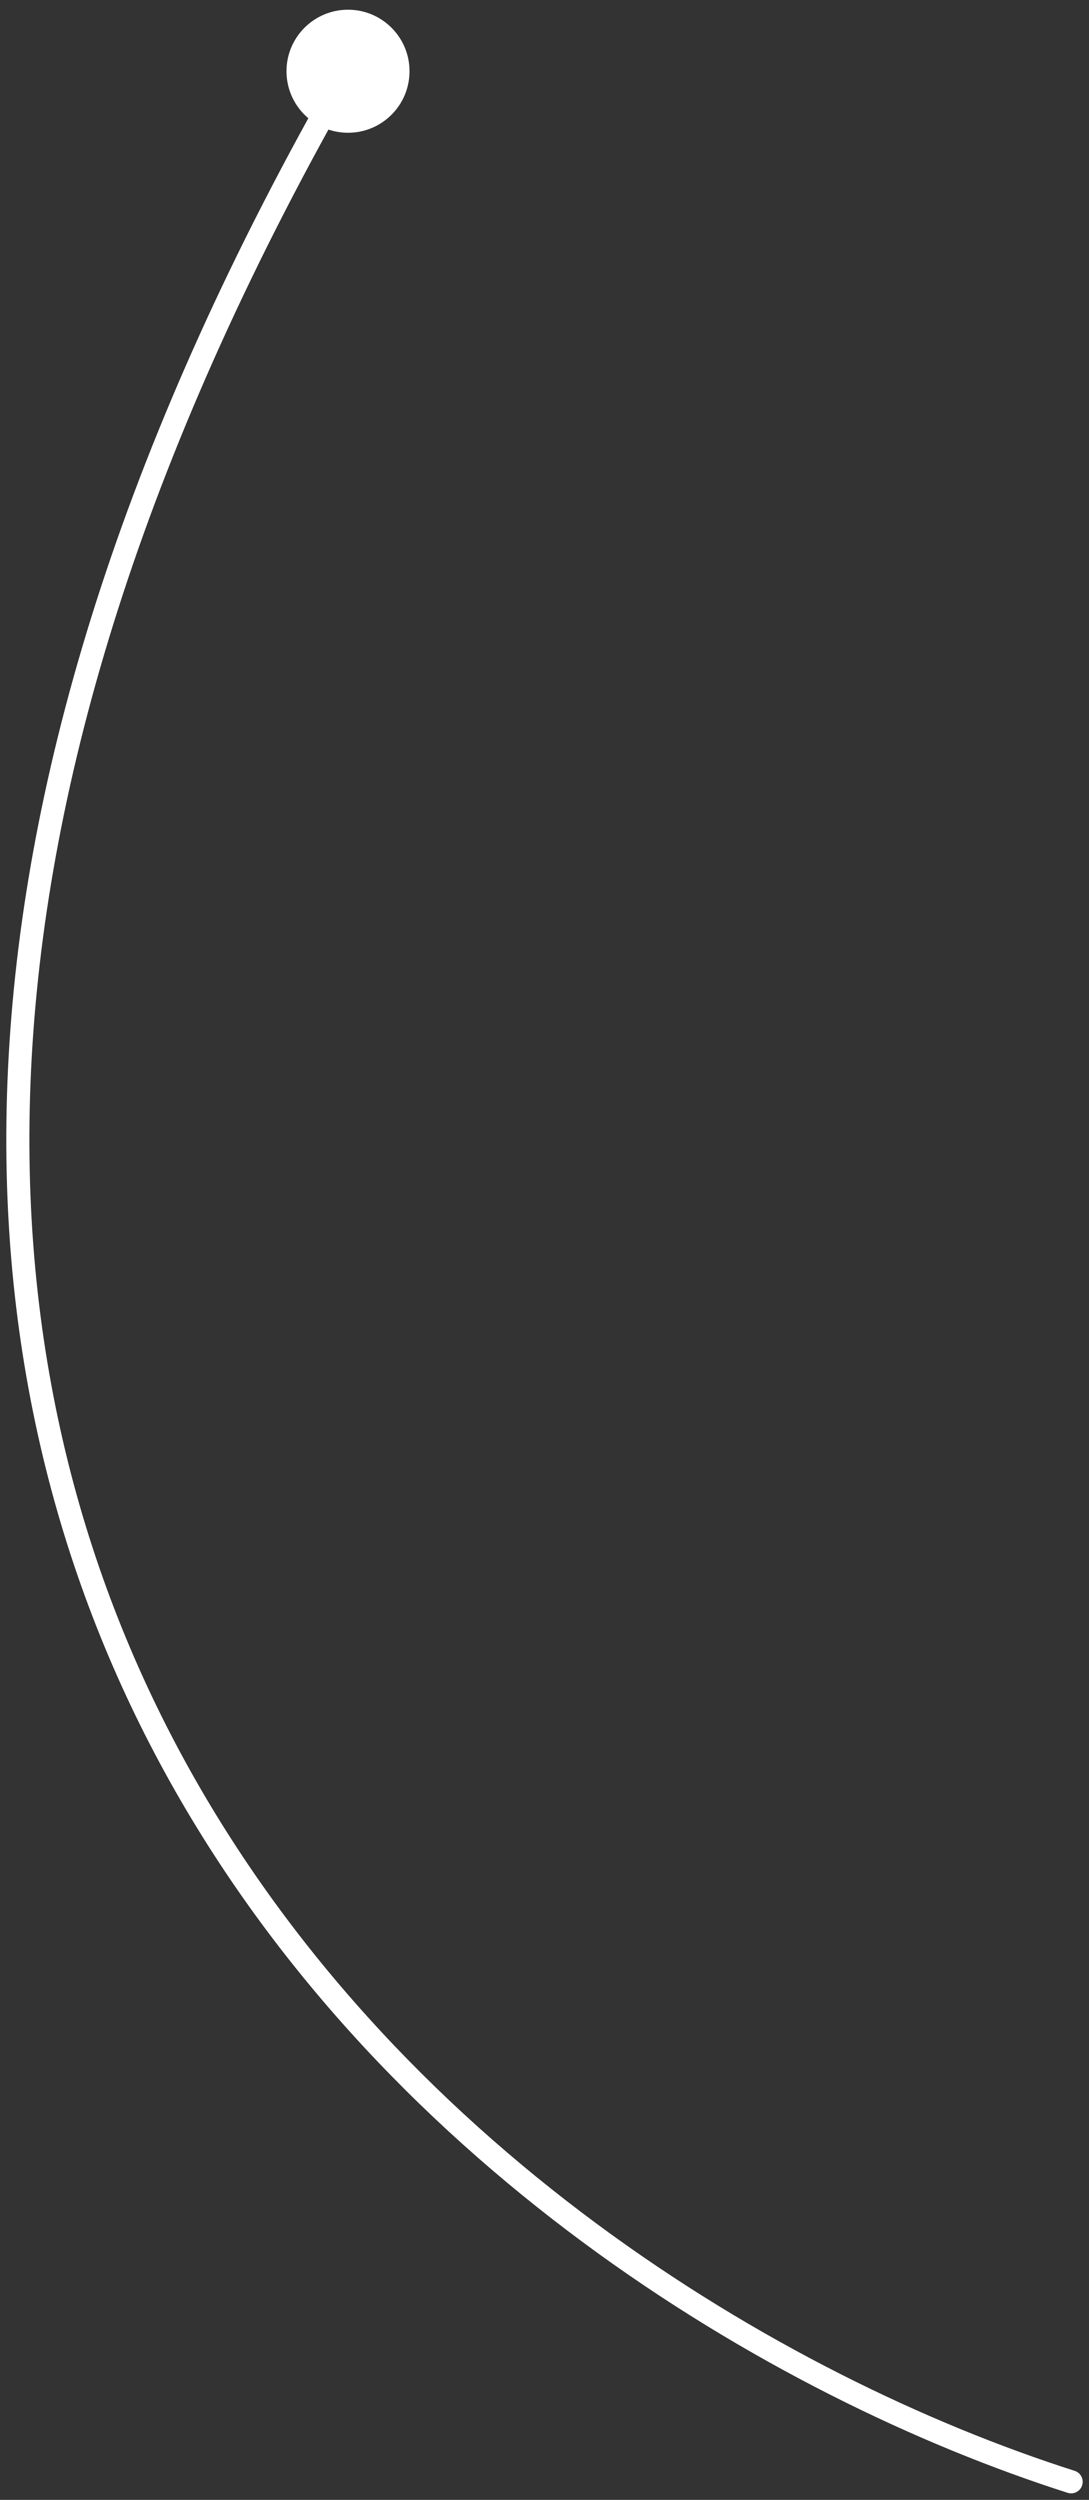 <svg width="61" height="140" viewBox="0 0 61 140" fill="none" xmlns="http://www.w3.org/2000/svg">
<rect x="0" y="0" width="61" height="140" fill="#333333" stroke="none"/>
<path d="M59.803 139.605C60.143 139.713 60.507 139.526 60.615 139.186C60.724 138.846 60.536 138.482 60.197 138.374L59.803 139.605ZM16.048 3.989C16.048 5.892 17.591 7.435 19.494 7.435C21.397 7.435 22.939 5.892 22.939 3.989C22.939 2.086 21.397 0.544 19.494 0.544C17.591 0.544 16.048 2.086 16.048 3.989ZM60.197 138.374C43.69 133.101 21.891 120.068 10.102 98.15C-1.66 76.281 -3.532 45.426 20.054 4.311L18.933 3.668C-4.823 45.079 -3.055 76.416 8.964 98.762C20.957 121.06 43.083 134.263 59.803 139.605L60.197 138.374Z" fill="white"/>
</svg>
